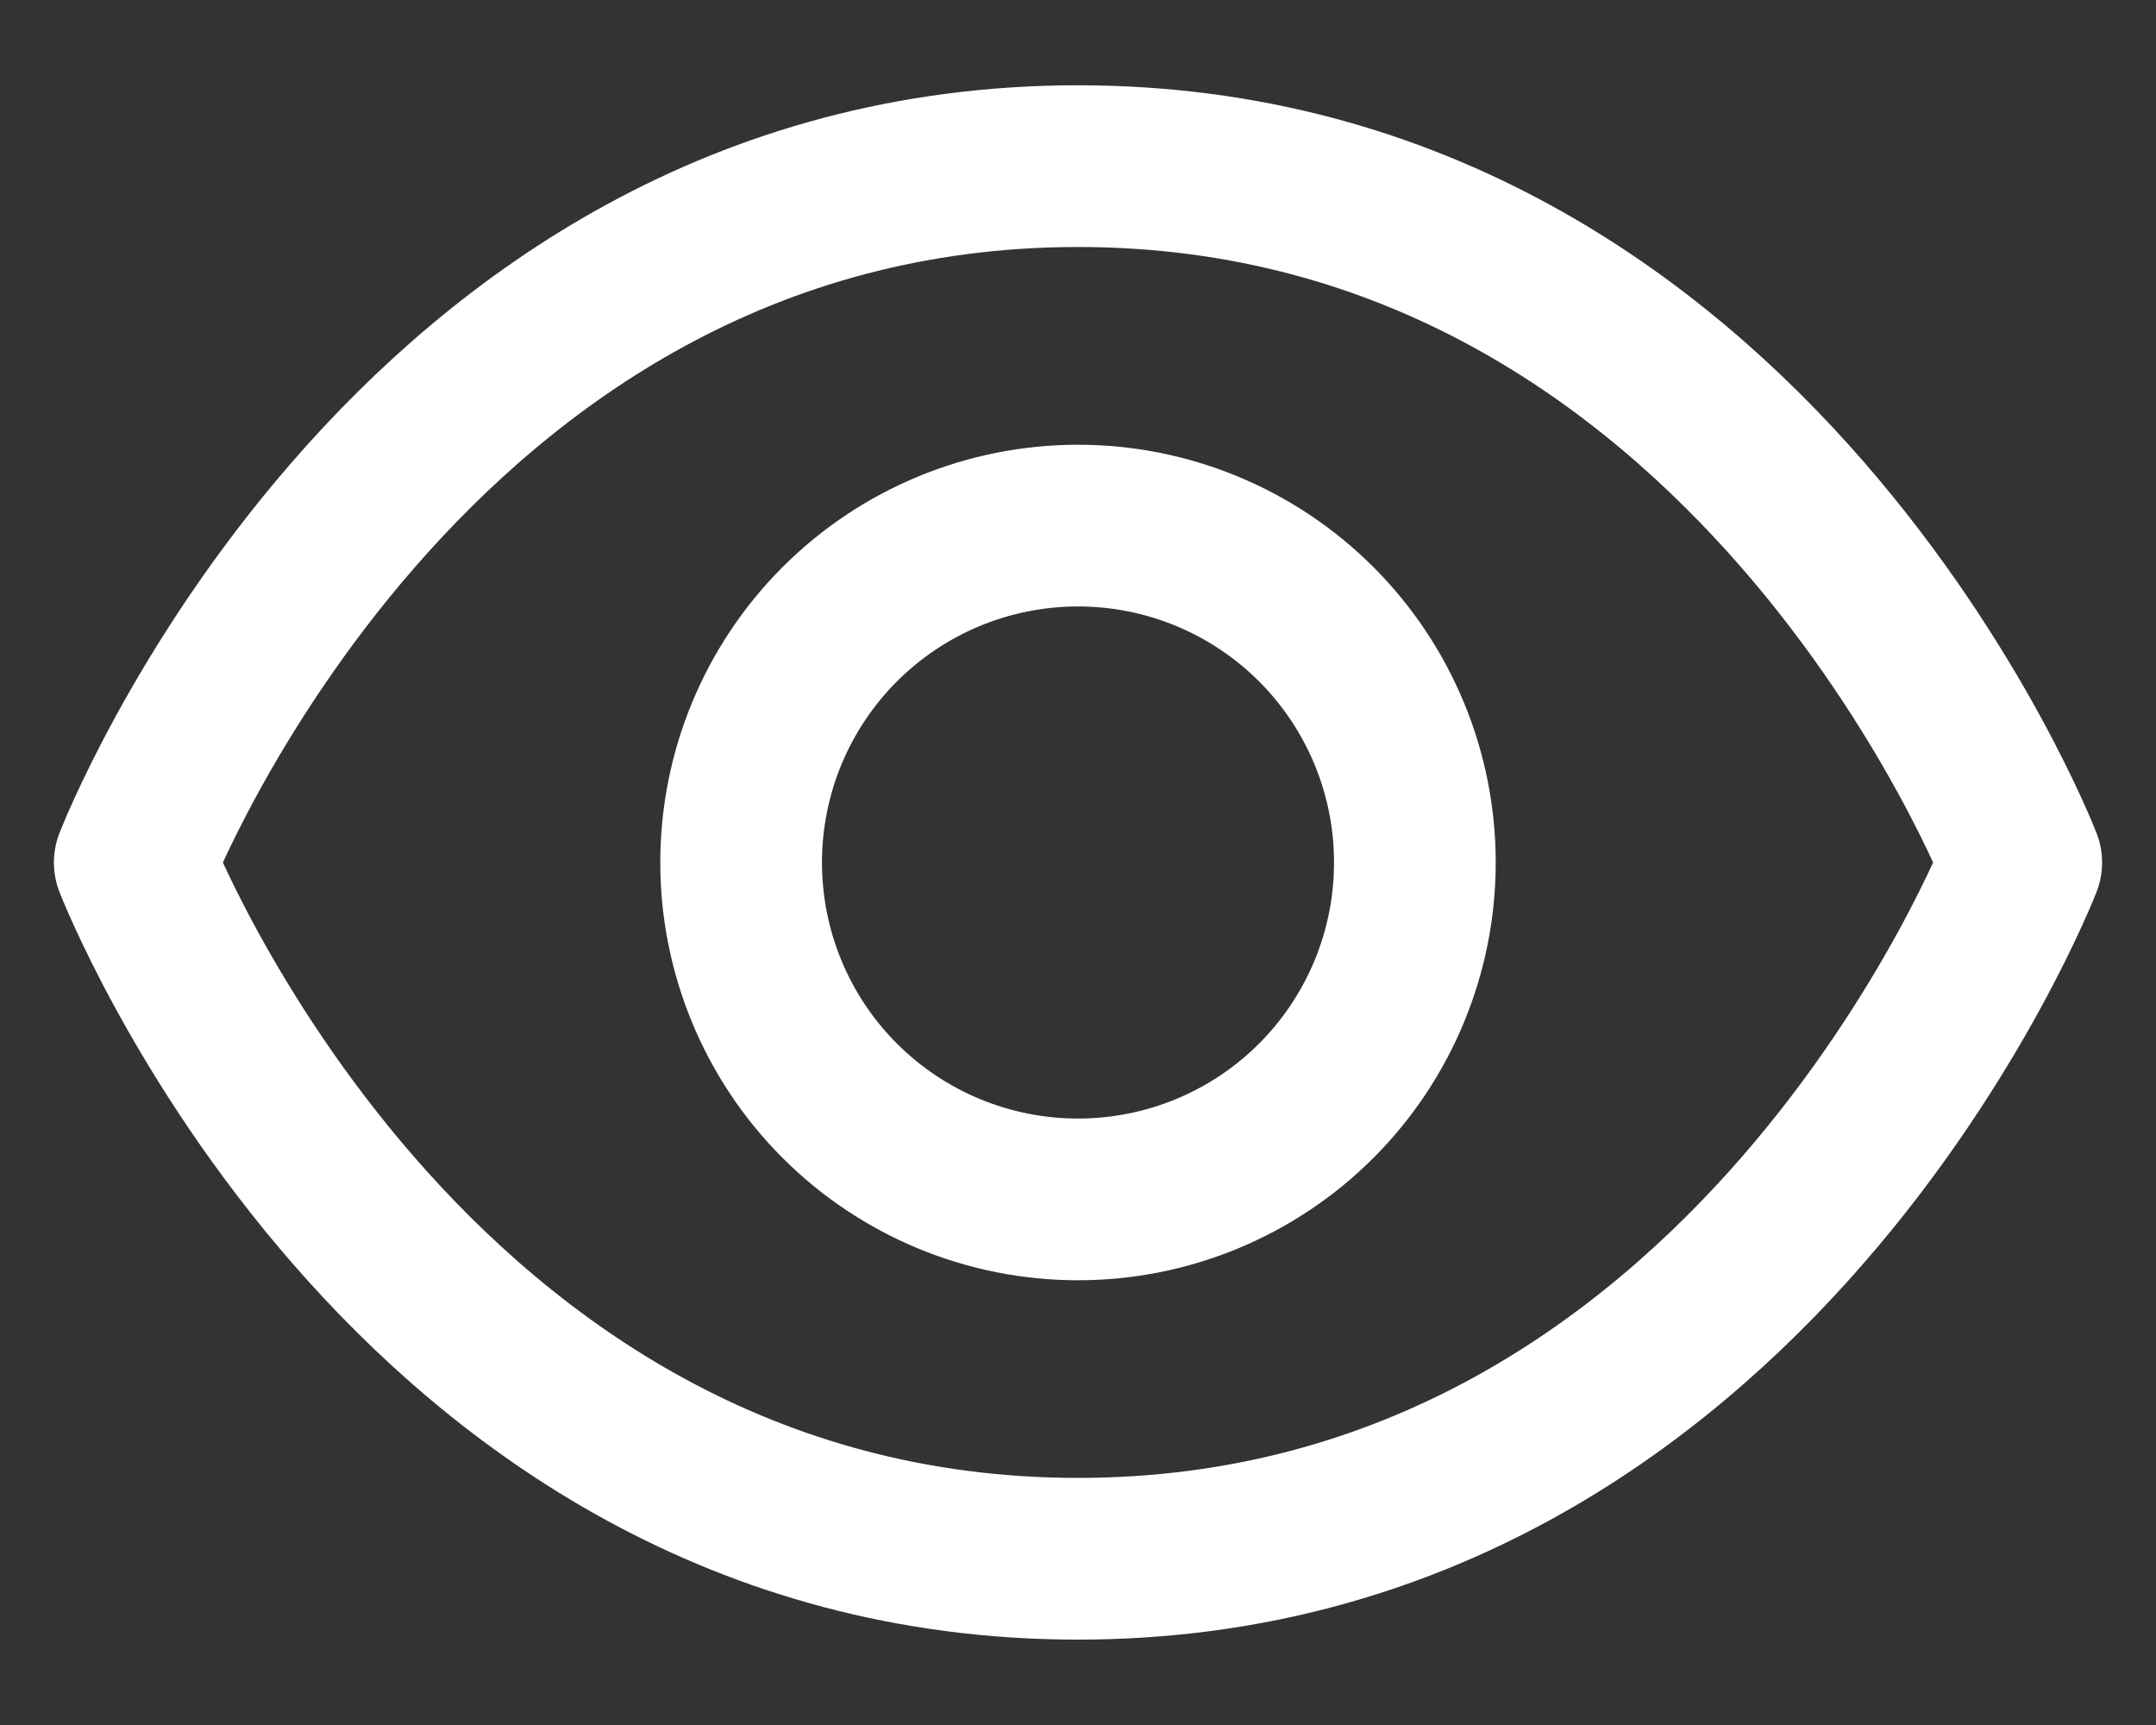 <svg width="20" height="16" viewBox="0 0 20 16" fill="none" xmlns="http://www.w3.org/2000/svg">
<rect x="0" y="0" width="20" height="16" fill="#333333" stroke="none"/>
<path d="M10 1.541C3.75 1.541 1.25 8 1.25 8C1.25 8 3.75 14.458 10 14.458C16.25 14.458 18.75 8 18.75 8C18.75 8 16.25 1.541 10 1.541V1.541Z" stroke="#fff" stroke-width="1.5" stroke-linecap="round" stroke-linejoin="round"/>
<path d="M10 11.125C10.829 11.125 11.624 10.796 12.21 10.21C12.796 9.624 13.125 8.829 13.125 8C13.125 7.171 12.796 6.376 12.21 5.79C11.624 5.204 10.829 4.875 10 4.875C9.171 4.875 8.376 5.204 7.79 5.79C7.204 6.376 6.875 7.171 6.875 8C6.875 8.829 7.204 9.624 7.79 10.21C8.376 10.796 9.171 11.125 10 11.125V11.125Z" stroke="#fff" stroke-width="1.5" stroke-linecap="round" stroke-linejoin="round"/>
</svg>
